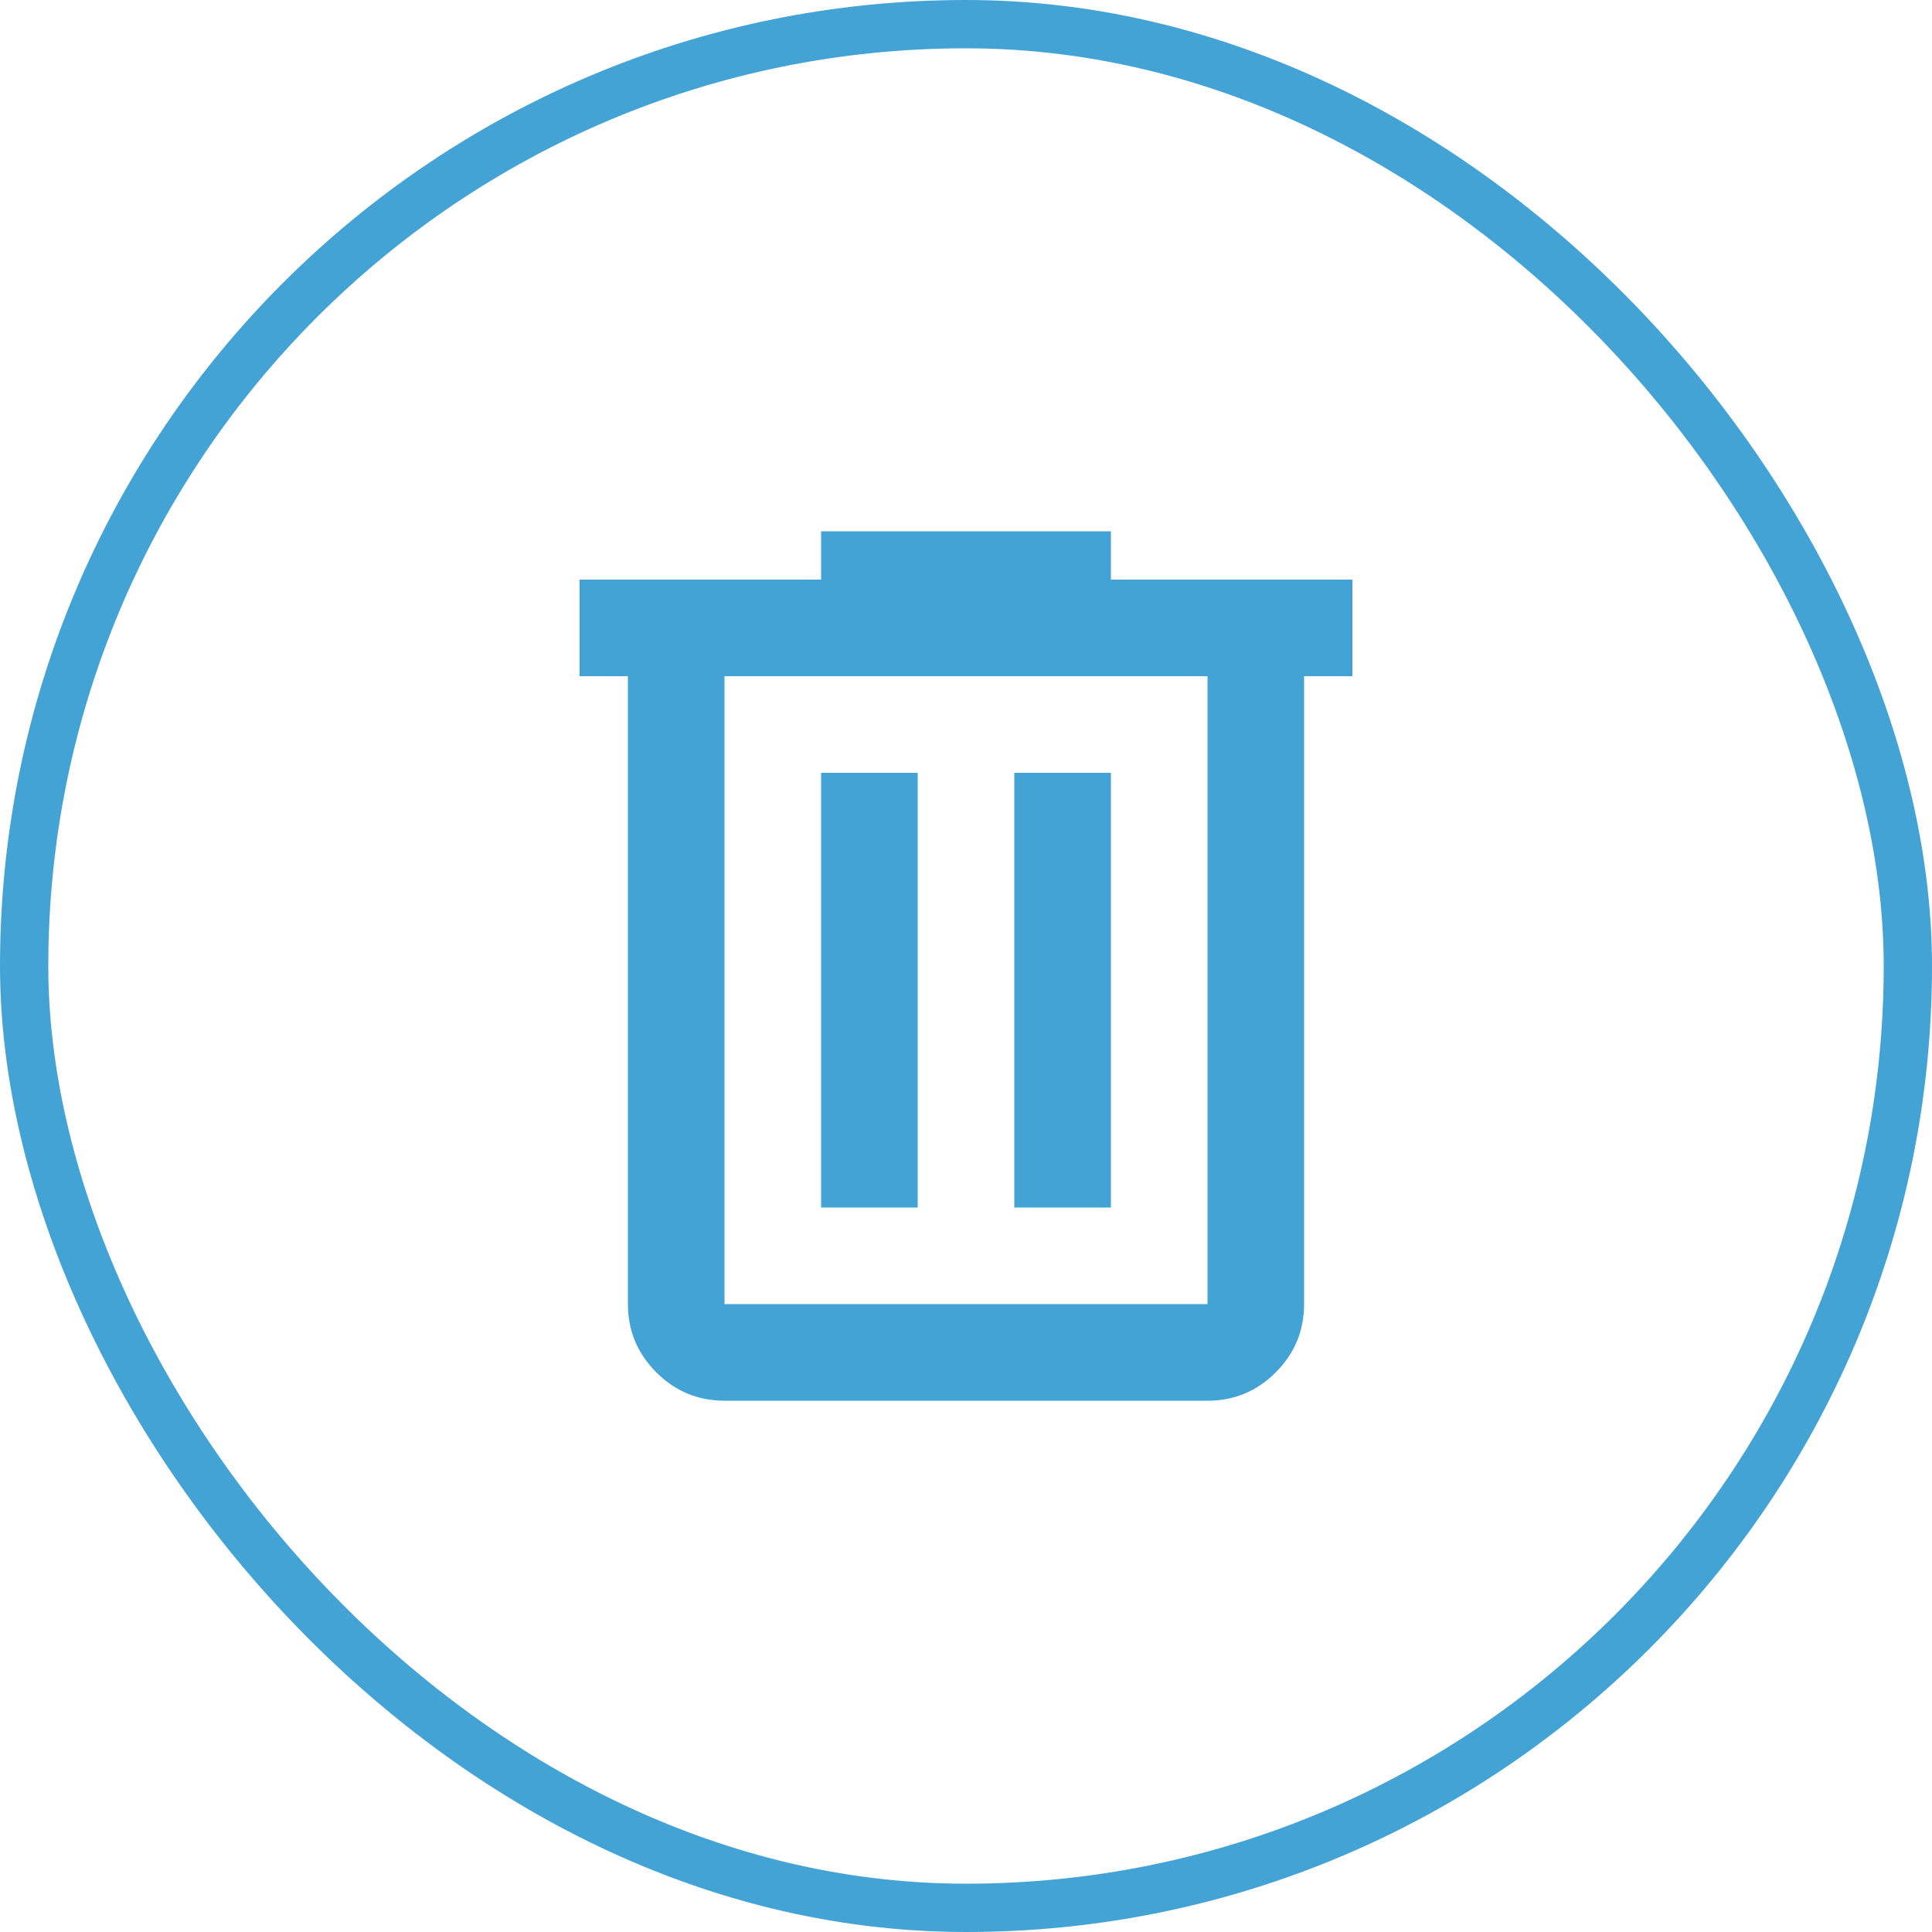 <svg width="40" height="40" viewBox="0 0 40 40" fill="none" xmlns="http://www.w3.org/2000/svg">
<rect x="0.5" y="0.5" width="39" height="39" rx="19.5" stroke="#43A3D5"/>
<path d="M15 29C14.45 29 13.979 28.804 13.588 28.413C13.197 28.022 13.001 27.551 13 27V14H12V12H17V11H23V12H28V14H27V27C27 27.55 26.804 28.021 26.413 28.413C26.022 28.805 25.551 29.001 25 29H15ZM25 14H15V27H25V14ZM17 25H19V16H17V25ZM21 25H23V16H21V25Z" fill="#43A3D5"/>
</svg>
